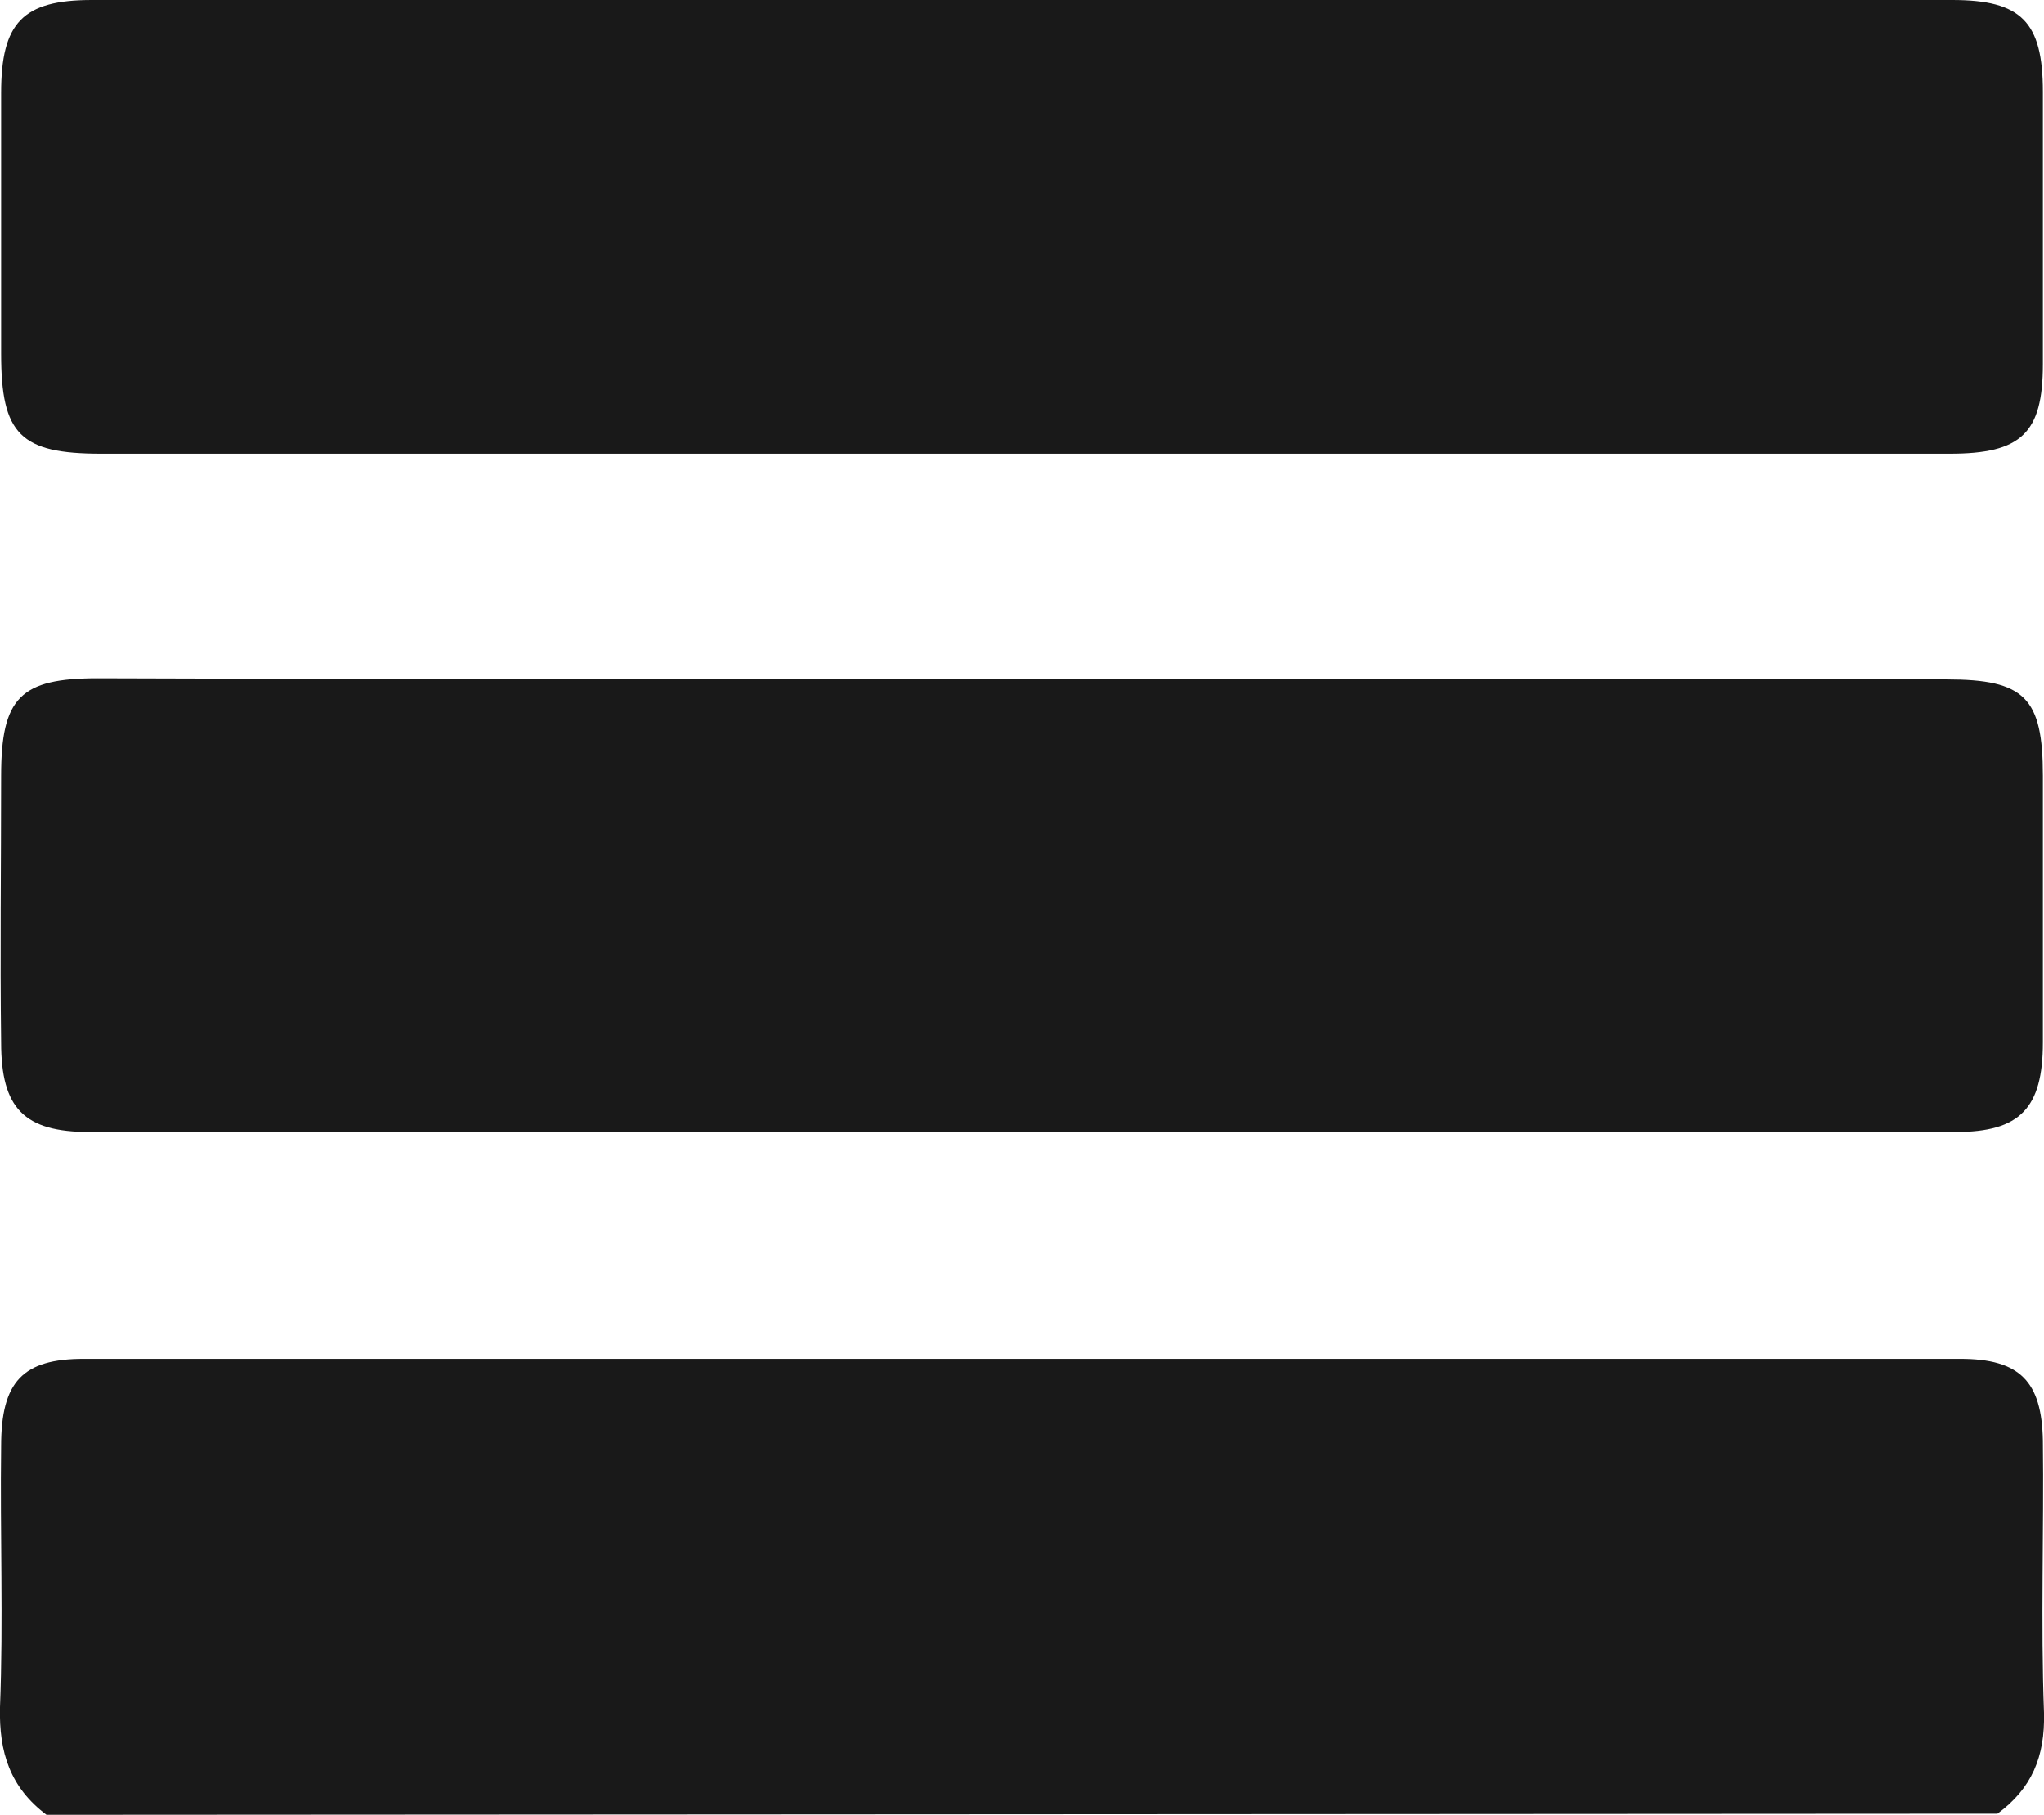 <?xml version="1.0" encoding="utf-8"?>
<!-- Generator: Adobe Illustrator 20.1.0, SVG Export Plug-In . SVG Version: 6.00 Build 0)  -->
<svg version="1.1" id="Layer_1" xmlns="http://www.w3.org/2000/svg" xmlns:xlink="http://www.w3.org/1999/xlink" x="0px" y="0px"
	 viewBox="0 0 180.2 160" style="enable-background:new 0 0 180.2 160;" xml:space="preserve">
<style type="text/css">
	.st0{fill:#191919;}
</style>
<title>BurgerMenu</title>
<g id="Layer_2">
	<g id="Layer_1-2">
		<g id="HRquYV.tif">
			<path class="st0" d="M4.1,160c-3.2-2.4-4.2-5.5-4.1-9.5c0.3-7.6,0-15.3,0.1-23c0-5.7,1.9-7.7,7.3-7.7c55.1,0,110.2,0,165.4,0
				c5.3,0,7.2,2,7.3,7.2c0.1,8-0.2,16,0.1,24c0.1,3.9-1.1,6.7-4.1,8.9L4.1,160z"/>
			<path class="st0" d="M90.6,59.9c27,0,54,0,81,0c6.9,0,8.5,1.6,8.5,8.5c0,7.8,0,15.7,0,23.5c0,5.8-2,7.9-7.7,7.9
				c-54.8,0-109.7,0-164.5,0c-5.8,0-7.8-2.1-7.8-7.9c-0.1-7.8,0-15.7,0-23.5c0-6.9,1.7-8.6,8.5-8.6C35.9,59.9,63.2,59.9,90.6,59.9z"
				/>
			<path class="st0" d="M89.9,40c-27,0-54,0-81,0c-7.1,0-8.8-1.7-8.8-8.8c0-7.7,0-15.3,0-23C0.1,2,2,0,8.1,0c54.7,0,109.3,0,164,0
				c6.1,0,8,1.9,8,8.1c0,8,0,16,0,24c0,6.1-1.9,7.9-8.2,7.9C144.6,40,117.2,40,89.9,40z"/>
		</g>
	</g>
</g>
</svg>
